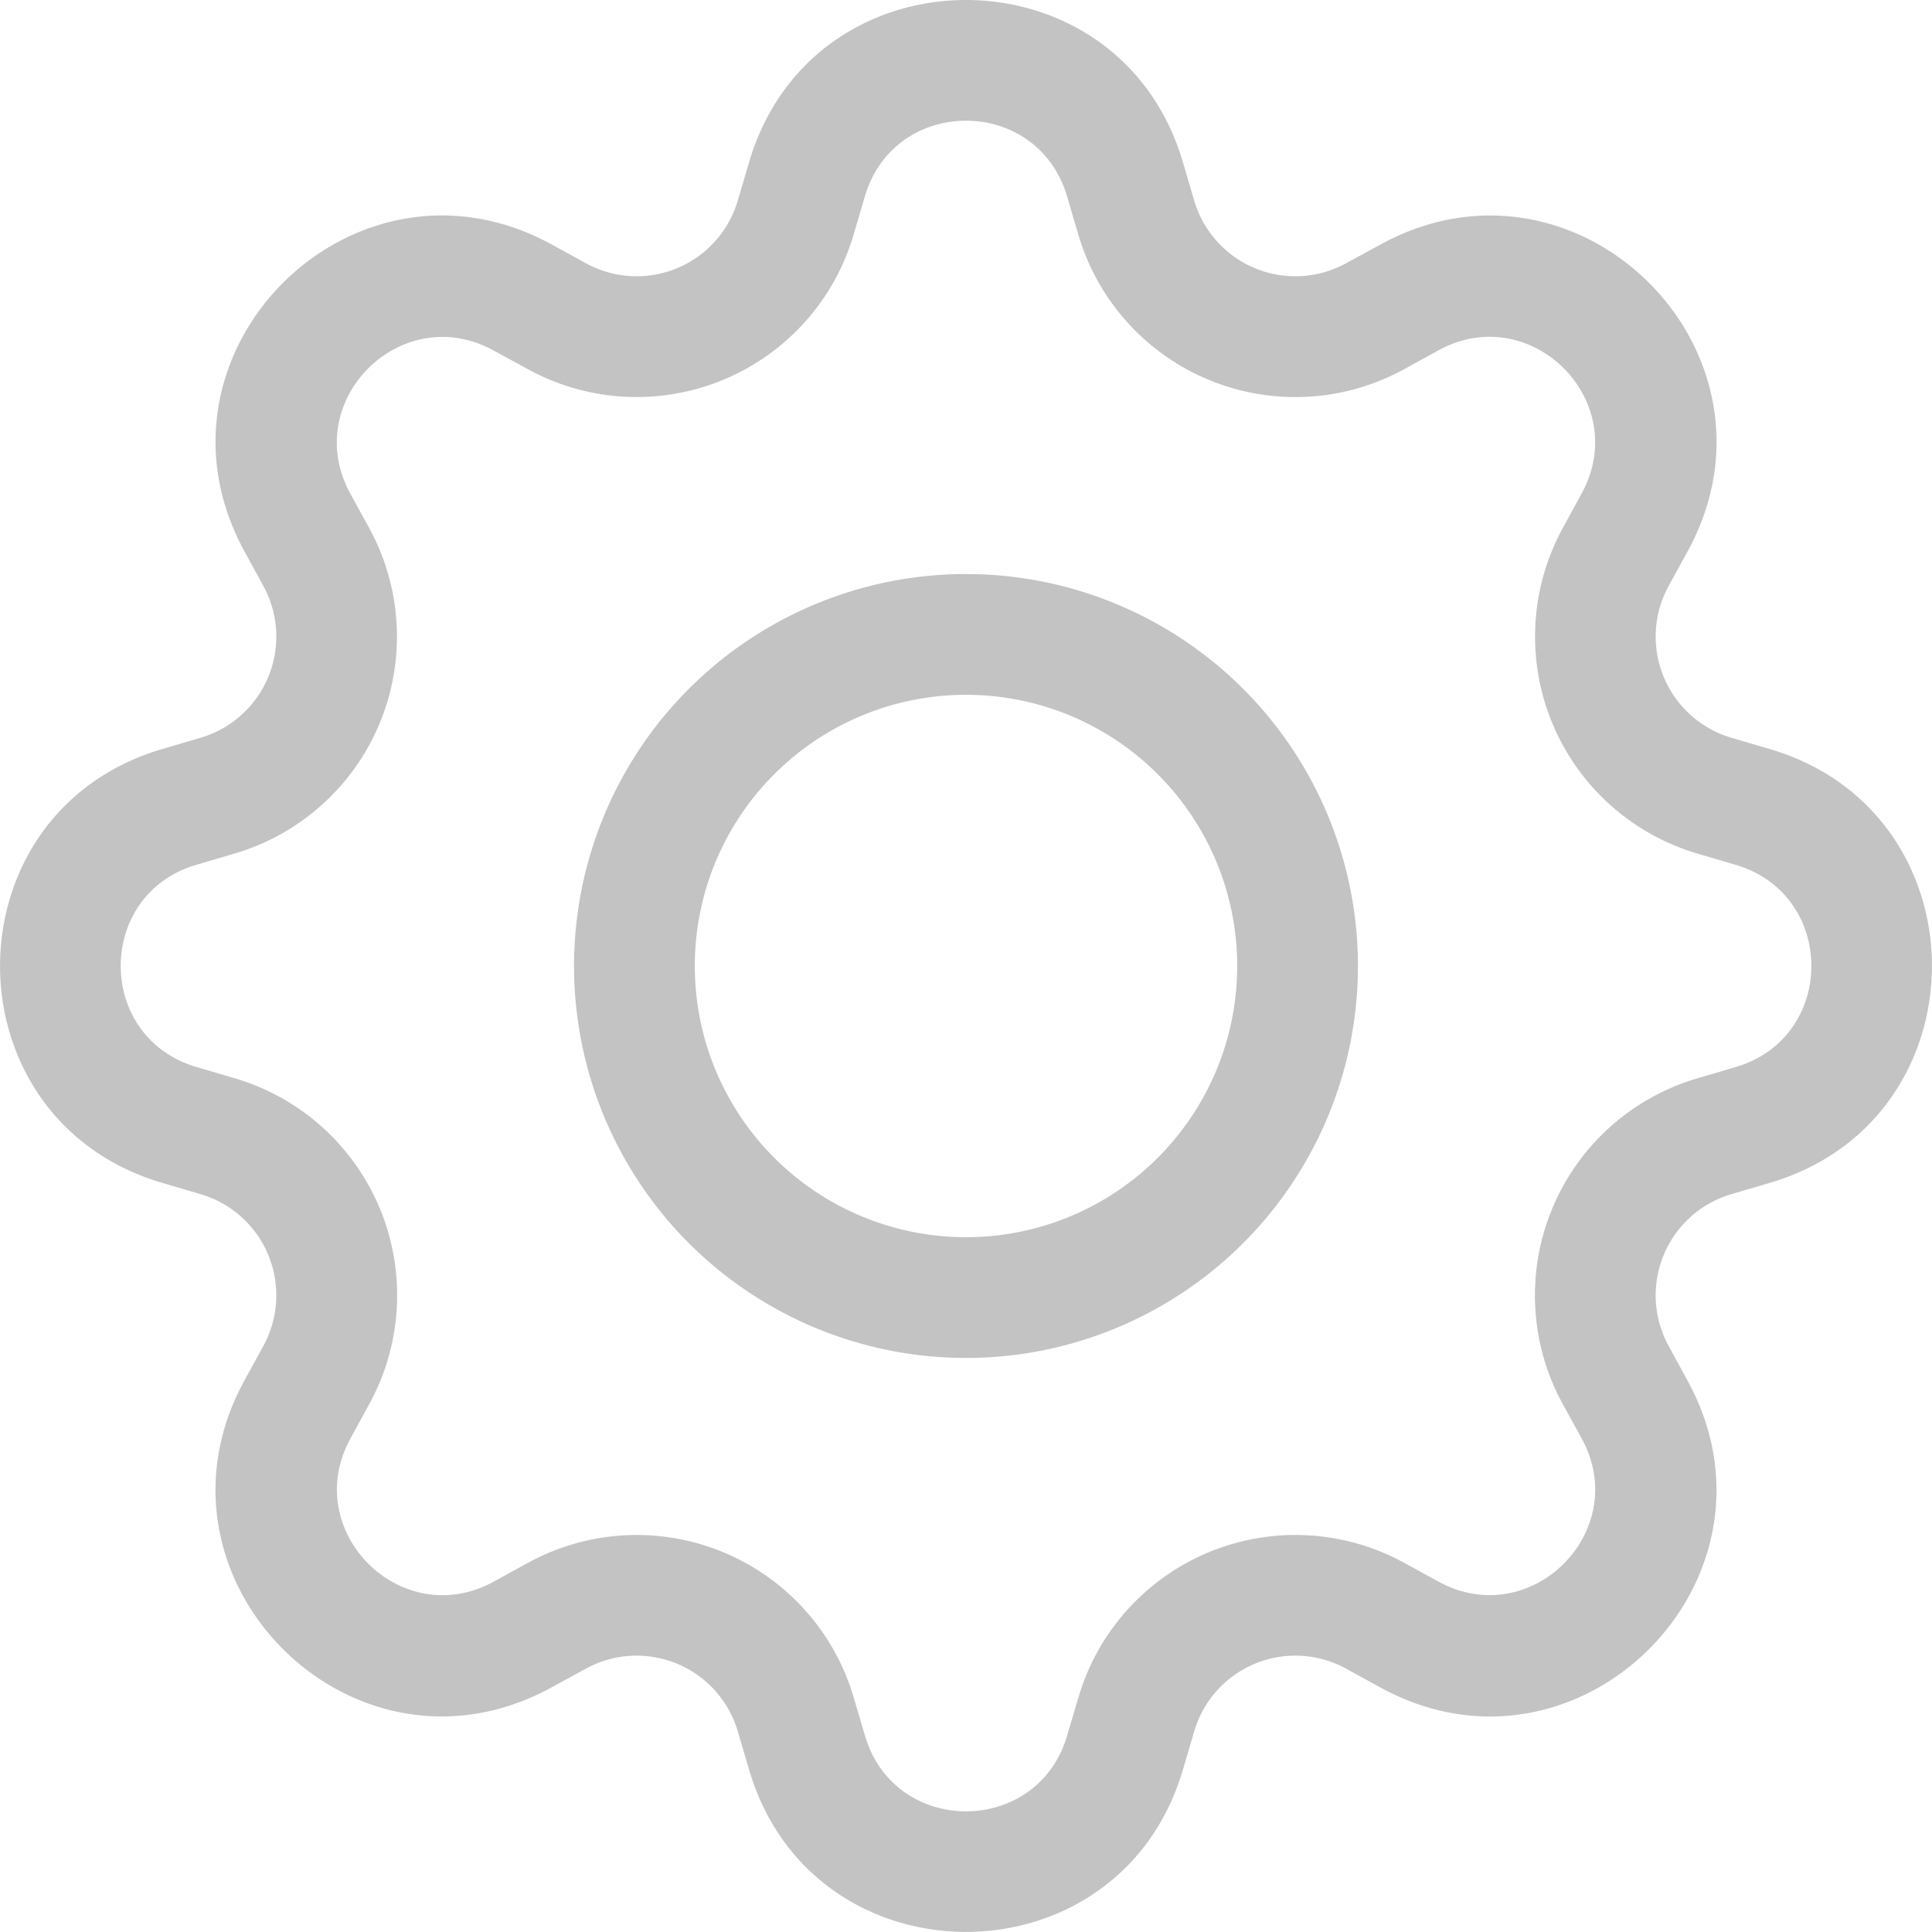 <svg xmlns="http://www.w3.org/2000/svg" width="192" height="192" viewBox="0 0 192 192"><g transform="translate(-0.006 -0.006)"><g transform="translate(0.006 0.006)"><path d="M96,57.048A38.952,38.952,0,1,0,134.952,96,38.952,38.952,0,0,0,96,57.048ZM69.048,96A26.952,26.952,0,1,1,96,122.952,26.952,26.952,0,0,1,69.048,96Z" transform="translate(0 0)" fill="#c3c3c3"/><path d="M117.559,16.117c-6.324-21.481-36.782-21.481-43.107,0l-1.128,3.828a10.477,10.477,0,0,1-15.061,6.24l-3.5-1.92c-19.681-10.7-41.2,10.825-30.482,30.494l1.908,3.5a10.477,10.477,0,0,1-6.24,15.061l-3.828,1.128c-21.481,6.324-21.481,36.782,0,43.107l3.828,1.128a10.477,10.477,0,0,1,6.24,15.061l-1.92,3.5c-10.7,19.681,10.813,41.211,30.494,30.482l3.5-1.908a10.477,10.477,0,0,1,15.061,6.24l1.128,3.828c6.324,21.481,36.782,21.481,43.107,0l1.128-3.828a10.477,10.477,0,0,1,15.061-6.24l3.5,1.92c19.681,10.717,41.211-10.825,30.482-30.494l-1.908-3.5a10.477,10.477,0,0,1,6.24-15.061l3.828-1.128c21.481-6.324,21.481-36.782,0-43.107l-3.828-1.128a10.477,10.477,0,0,1-6.24-15.061l1.92-3.5c10.717-19.681-10.825-41.2-30.494-30.482l-3.5,1.908a10.477,10.477,0,0,1-15.061-6.24l-1.128-3.828Zm-31.6,3.4c2.952-10.021,17.137-10.021,20.089,0l1.128,3.828A22.477,22.477,0,0,0,139.5,36.722l3.492-1.92c9.169-4.98,19.2,5.04,14.209,14.221l-1.908,3.5a22.477,22.477,0,0,0,13.393,32.306l3.816,1.128c10.021,2.952,10.021,17.137,0,20.089l-3.828,1.128A22.477,22.477,0,0,0,155.29,139.5l1.92,3.492c4.98,9.169-5.04,19.2-14.221,14.209L139.5,155.29a22.477,22.477,0,0,0-32.318,13.393l-1.128,3.816c-2.952,10.021-17.137,10.021-20.089,0l-1.128-3.828A22.477,22.477,0,0,0,52.527,155.29l-3.5,1.92c-9.169,4.98-19.2-5.04-14.209-14.221l1.908-3.492a22.477,22.477,0,0,0-13.381-32.33l-3.828-1.128c-10.021-2.952-10.021-17.137,0-20.089l3.828-1.128A22.477,22.477,0,0,0,36.722,52.527l-1.92-3.5c-4.98-9.169,5.04-19.2,14.221-14.209l3.5,1.908A22.477,22.477,0,0,0,84.833,23.341l1.128-3.828Z" transform="translate(-0.006 -0.006)" fill="#c3c3c3"/></g></g></svg>